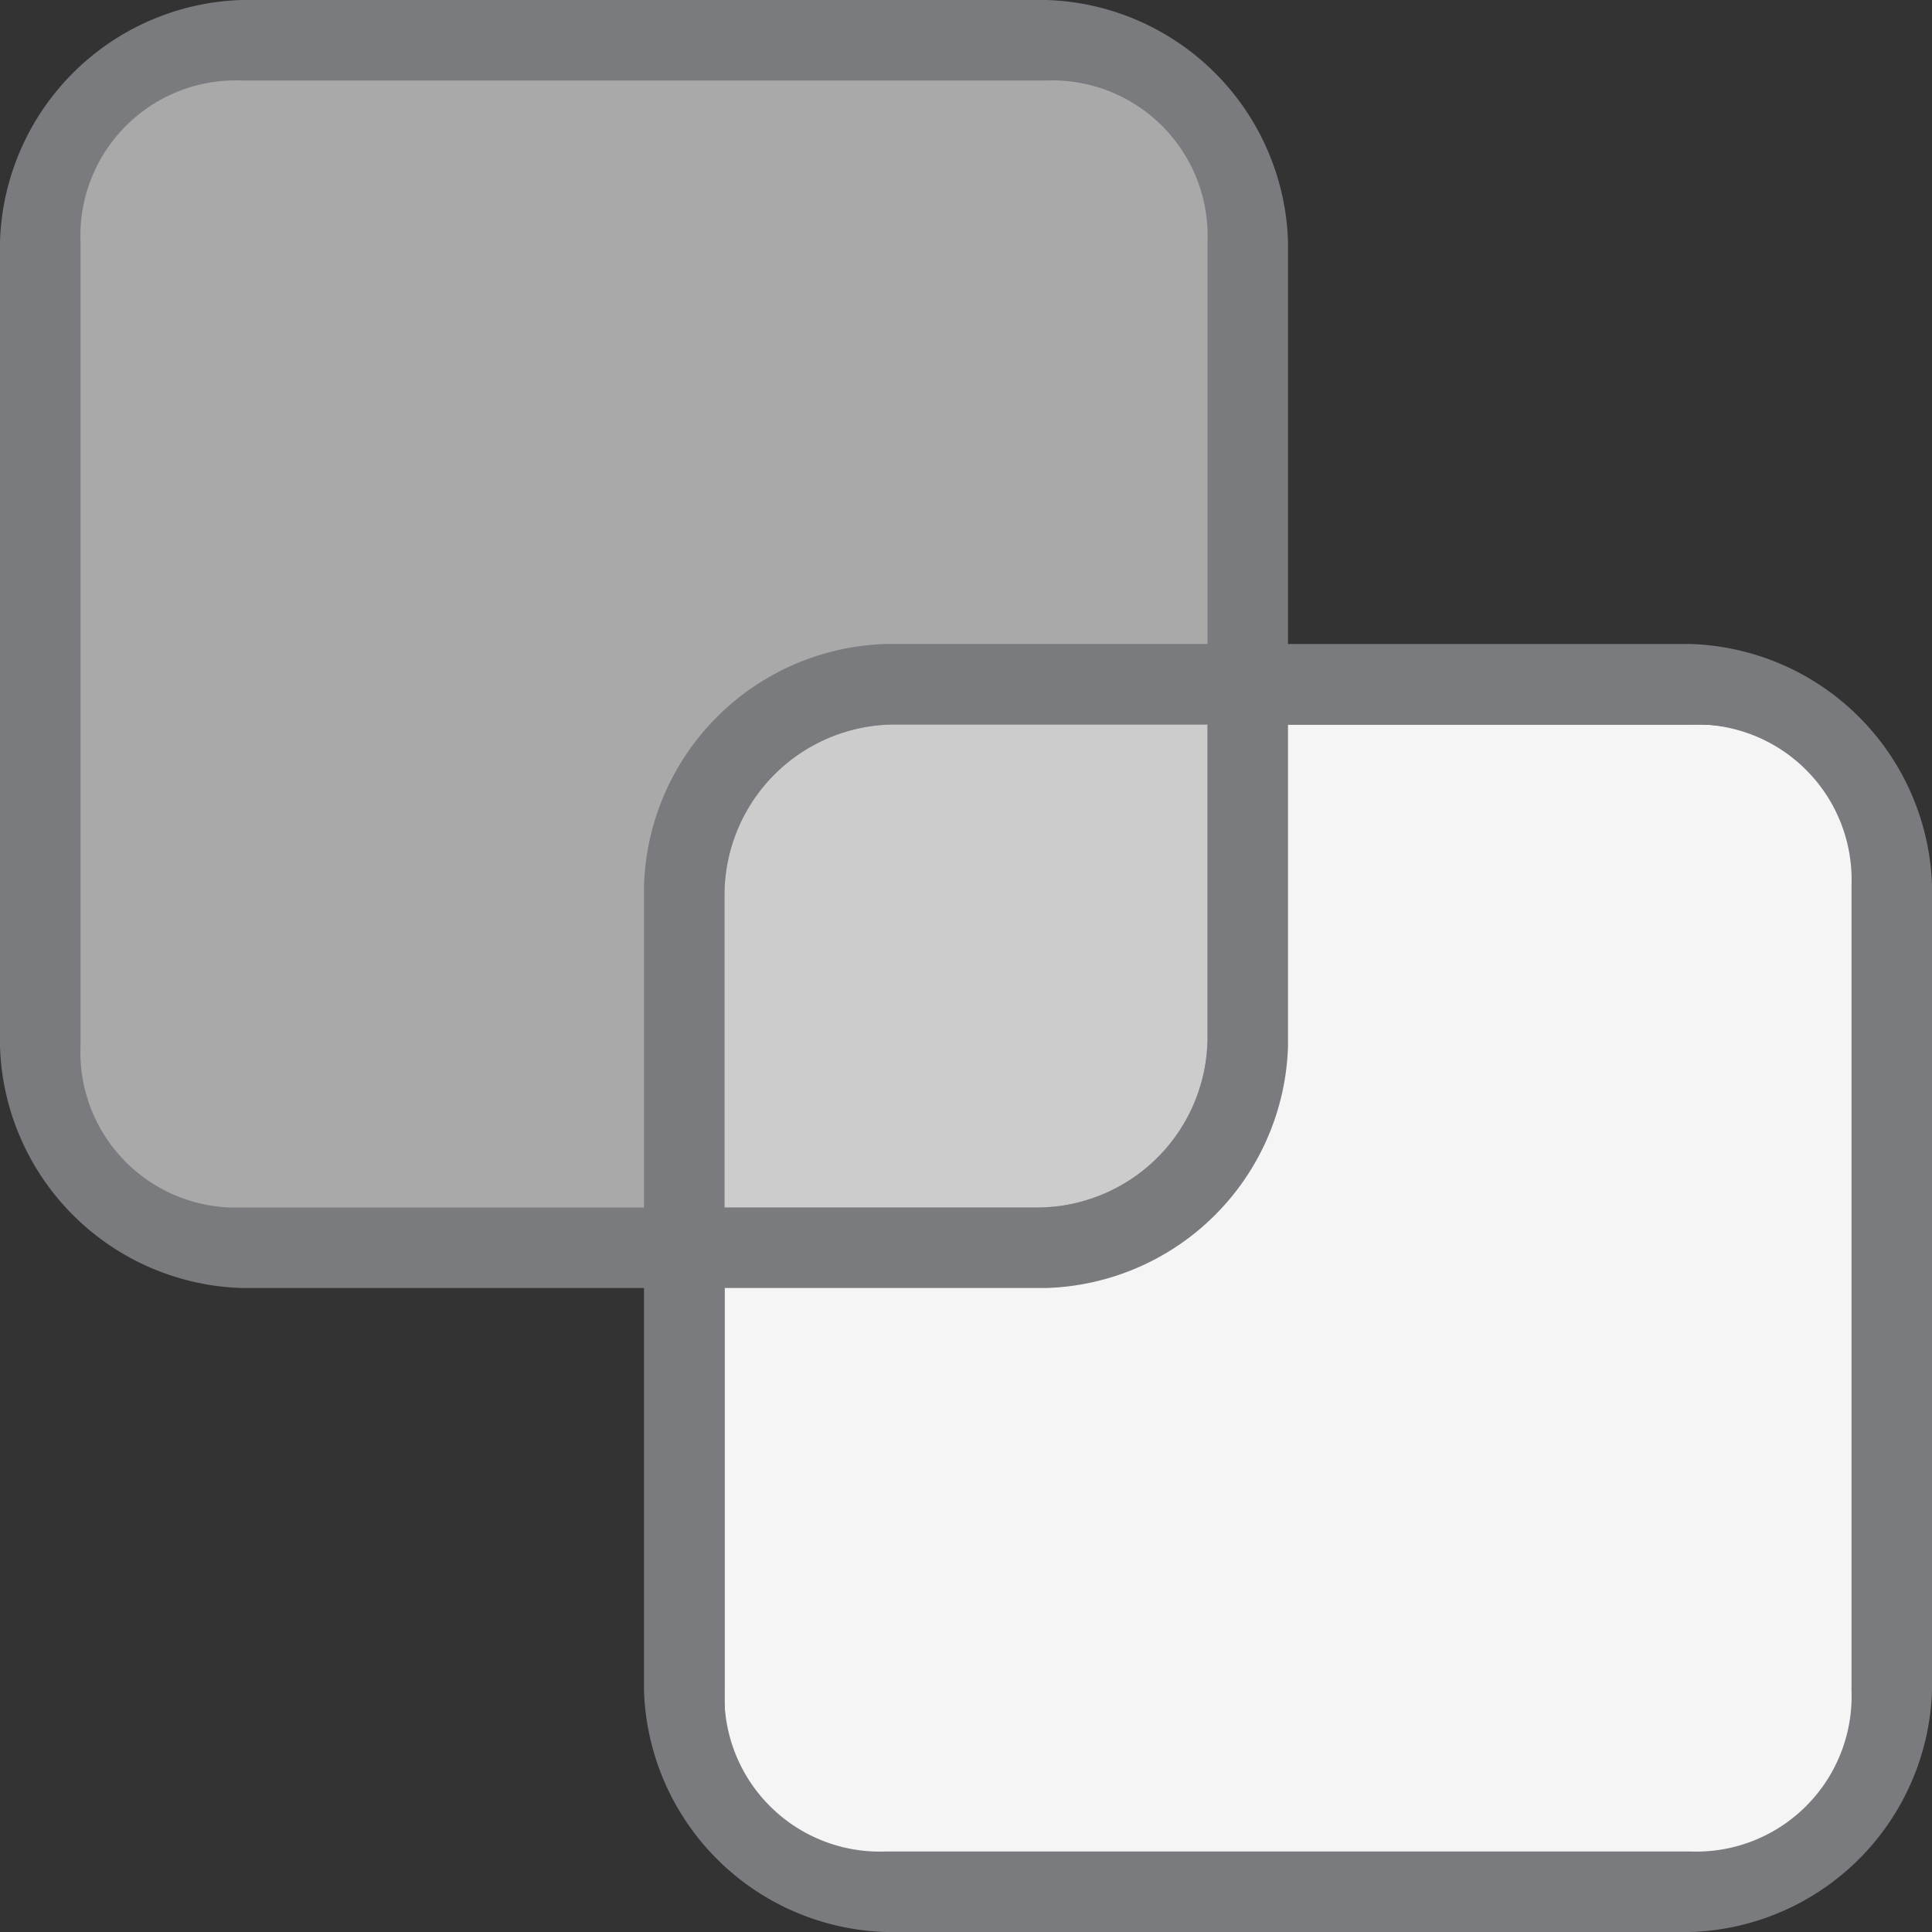 <svg id="Layer_1" data-name="Layer 1" xmlns="http://www.w3.org/2000/svg" viewBox="0 0 24 24"><rect x="0" y="0" width="24" height="24" fill="#333333" stroke="none"/><defs><style>.cls-1{fill:#a9a9a9;}.cls-2{fill:#ccc;}.cls-3{fill:#f5f5f5;}.cls-4{fill:#7a7b7e;}</style></defs><title>toolbarArtboard 6</title><rect class="cls-1" x="0.38" y="0.38" width="15" height="15" rx="2.49" ry="2.49"/><path class="cls-2" d="M9,11.11V15h3.89A2.12,2.12,0,0,0,15,12.89V9H11.11A2.12,2.12,0,0,0,9,11.11Z"/><path class="cls-3" d="M12.89,15.75H9v5.39a2.12,2.12,0,0,0,2.11,2.11h10a2.12,2.12,0,0,0,2.11-2.11v-10A2.12,2.12,0,0,0,21.14,9H15.75v3.89A2.86,2.86,0,0,1,12.89,15.75Z"/><path class="cls-4" d="M21,8H16V3a3.1,3.1,0,0,0-3-3H3A3.1,3.1,0,0,0,0,3V13a3.1,3.1,0,0,0,3,3H8v5a3.1,3.1,0,0,0,3,3H21a3.1,3.1,0,0,0,3-3V11A3.1,3.1,0,0,0,21,8ZM3,15a1.93,1.93,0,0,1-2-2V3A1.93,1.93,0,0,1,3,1H13a1.93,1.93,0,0,1,2,2V8H11a3.1,3.1,0,0,0-3,3v4ZM15,9v3.89A2.12,2.12,0,0,1,12.89,15H9V11.11A2.12,2.12,0,0,1,11.11,9Zm8,12a1.93,1.93,0,0,1-2,2H11a1.93,1.93,0,0,1-2-2V16h4a3.1,3.1,0,0,0,3-3V9h5a1.93,1.93,0,0,1,2,2Z"/></svg>